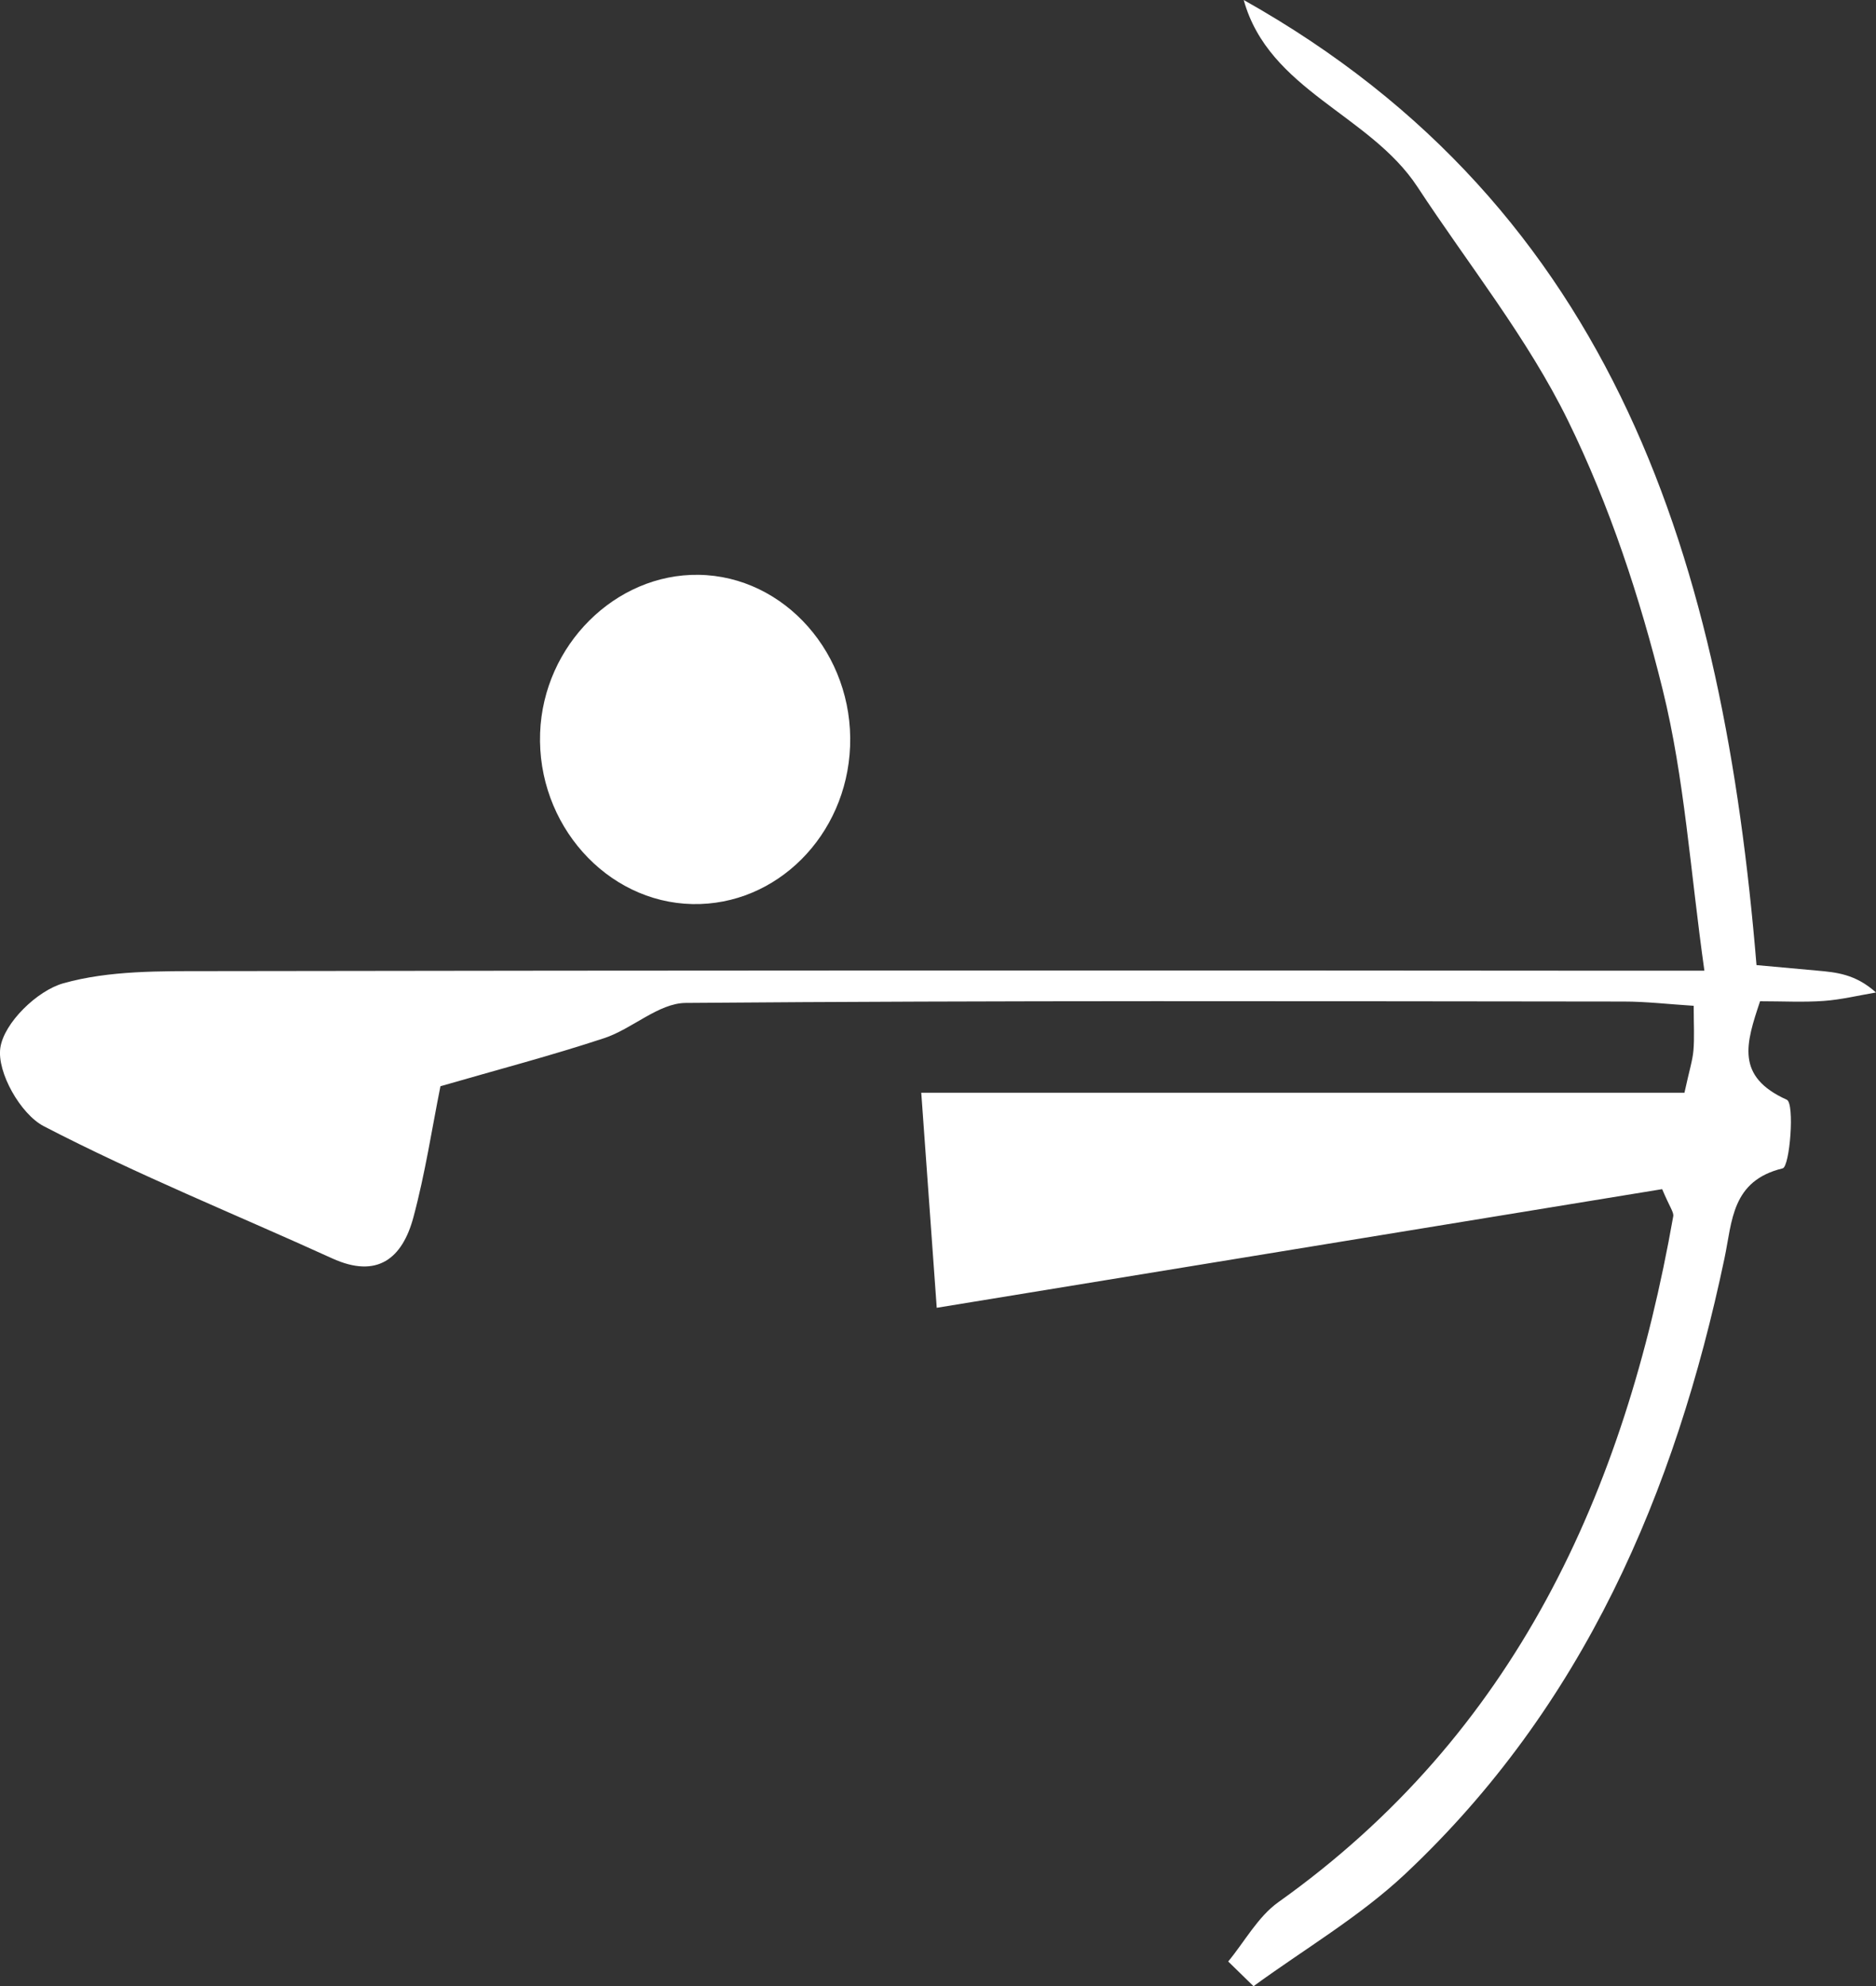 <svg xmlns="http://www.w3.org/2000/svg" viewBox="0 0 3088.32 3269"><rect x="0" y="0" width="3088.32" height="3269" fill="#333333" stroke="none"/><defs><style>.cls-1{fill:#fff;}</style></defs><title>arbalete-white</title><g id="Calque_2" data-name="Calque 2"><g id="Calque_1-2" data-name="Calque 1"><g id="Calque_2-2" data-name="Calque 2"><g id="Calque_1-2-2" data-name="Calque 1-2"><path class="cls-1" d="M2773,1798.45c8.19-37.47,13.42-53.4,14.79-69.66,1.76-20.87.43-42,.43-73.38-41.64-2.65-78.29-7-114.95-7-514.82-.48-1029.66-1.89-1544.46,2.28-44.81.37-87.89,42.71-134.26,58-87.25,28.81-176.31,52.12-269.47,79.12-13.74,68.22-25,143.22-44.6,216C662.36,2071,621.3,2105,547,2071.18c-158.53-72.18-320.51-137.53-474.9-217.6-38.26-19.85-77.28-88.76-71.58-128.8,5.83-41,60.49-94.29,103.81-106.45,75.94-21.3,159.53-19.9,239.92-20q1148.78-1.8,2297.56-.71h164c-23.27-164.78-32.68-316.82-68.61-462.31-37.44-151.61-87.42-303.3-156-443.14-66.65-135.92-163.91-256.81-247.61-384.38C2255.06,188,2088.82,149,2047.44,0c615.42,345.48,789.76,931.65,844.17,1588.42,34.44,3.13,67.11,6.13,99.79,9.06,31.51,2.83,63,5.59,96.92,36-28.59,4.82-57,11.8-85.79,13.89-33.46,2.42-67.22.56-105.05.56-23.22,69.44-40.81,123.9,44,162.09,13.22,6,5,110.06-6.81,112.94-84.28,20.44-82.92,86.86-95.74,147.83-81.32,386.74-232.66,738.38-526,1013.8C2238,3154.84,2147.12,3208,2063.58,3269l-41.68-40.66c27.26-33,49-73.73,82.62-97.69,389.62-277.28,569.72-674.13,650-1128.78,1.2-6.76-5.76-15-18.23-44.7L1542.08,2152.45c-8.27-114.87-16.34-227.06-25.48-354Z"/><path class="cls-1" d="M889.15,1206.24c5.27-144.09,123.69-262.16,260.94-260.16,141.59,2.07,255.27,130.81,249.35,282.41-5.73,146.8-121.23,262.29-259.51,259.49C998.14,1485.11,883.65,1356.49,889.15,1206.24Z"/></g></g></g></g></svg>